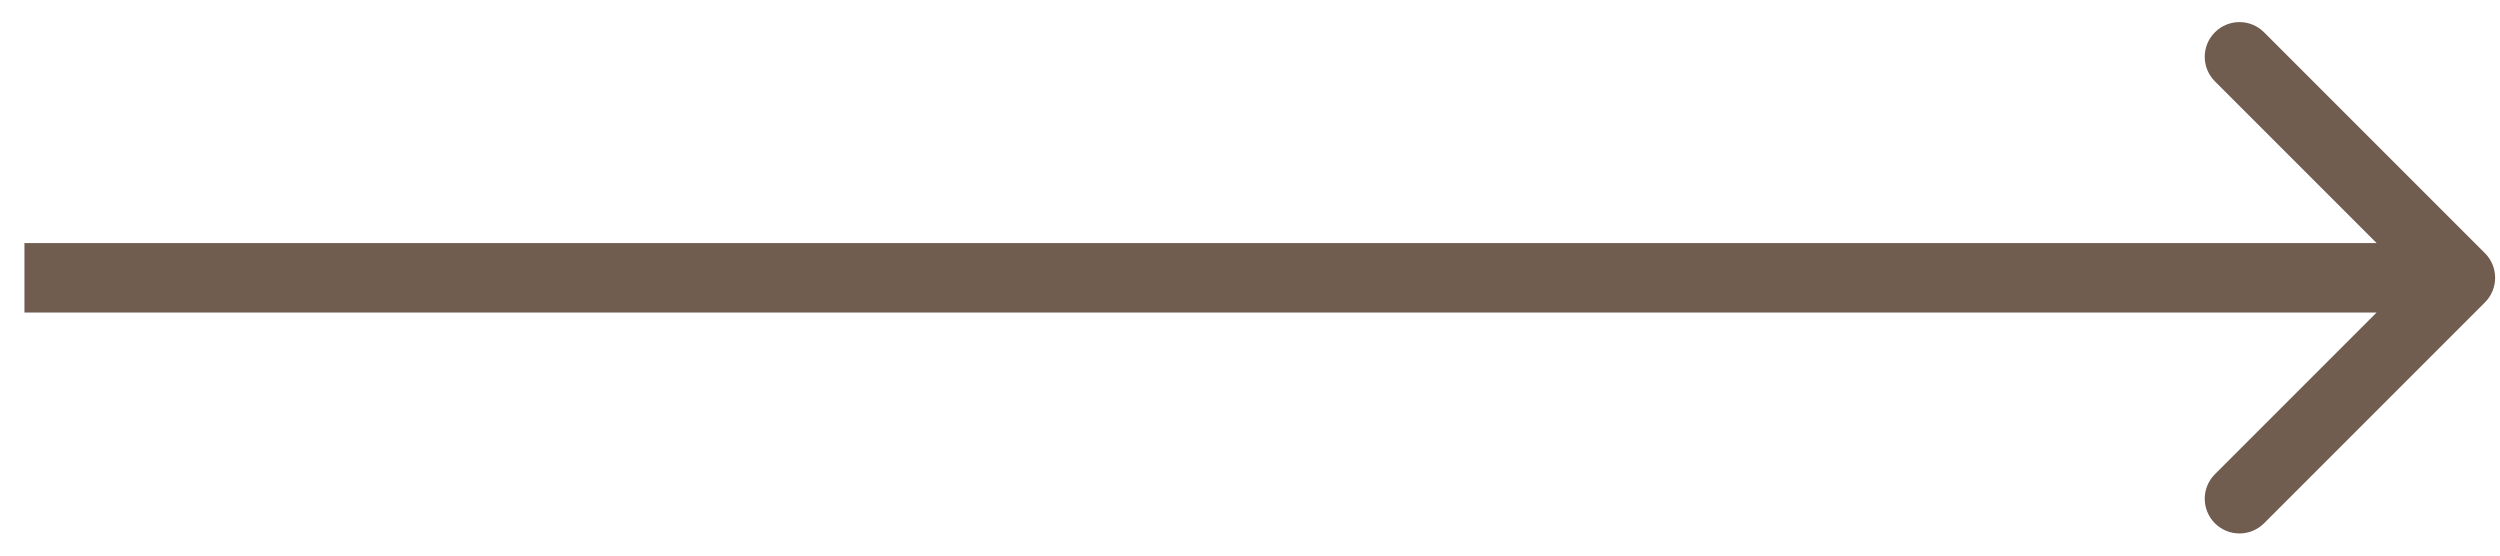 <svg width="54" height="12" viewBox="0 0 54 12" fill="none" xmlns="http://www.w3.org/2000/svg">
<path d="M53.676 6.53C53.968 6.237 53.968 5.763 53.676 5.47L48.903 0.697C48.61 0.404 48.135 0.404 47.842 0.697C47.549 0.99 47.549 1.464 47.842 1.757L52.085 6L47.842 10.243C47.549 10.536 47.549 11.01 47.842 11.303C48.135 11.596 48.61 11.596 48.903 11.303L53.676 6.53ZM0.528 6.75L53.145 6.75L53.145 5.25L0.528 5.25L0.528 6.75Z" fill="#705D50"/>
</svg>
